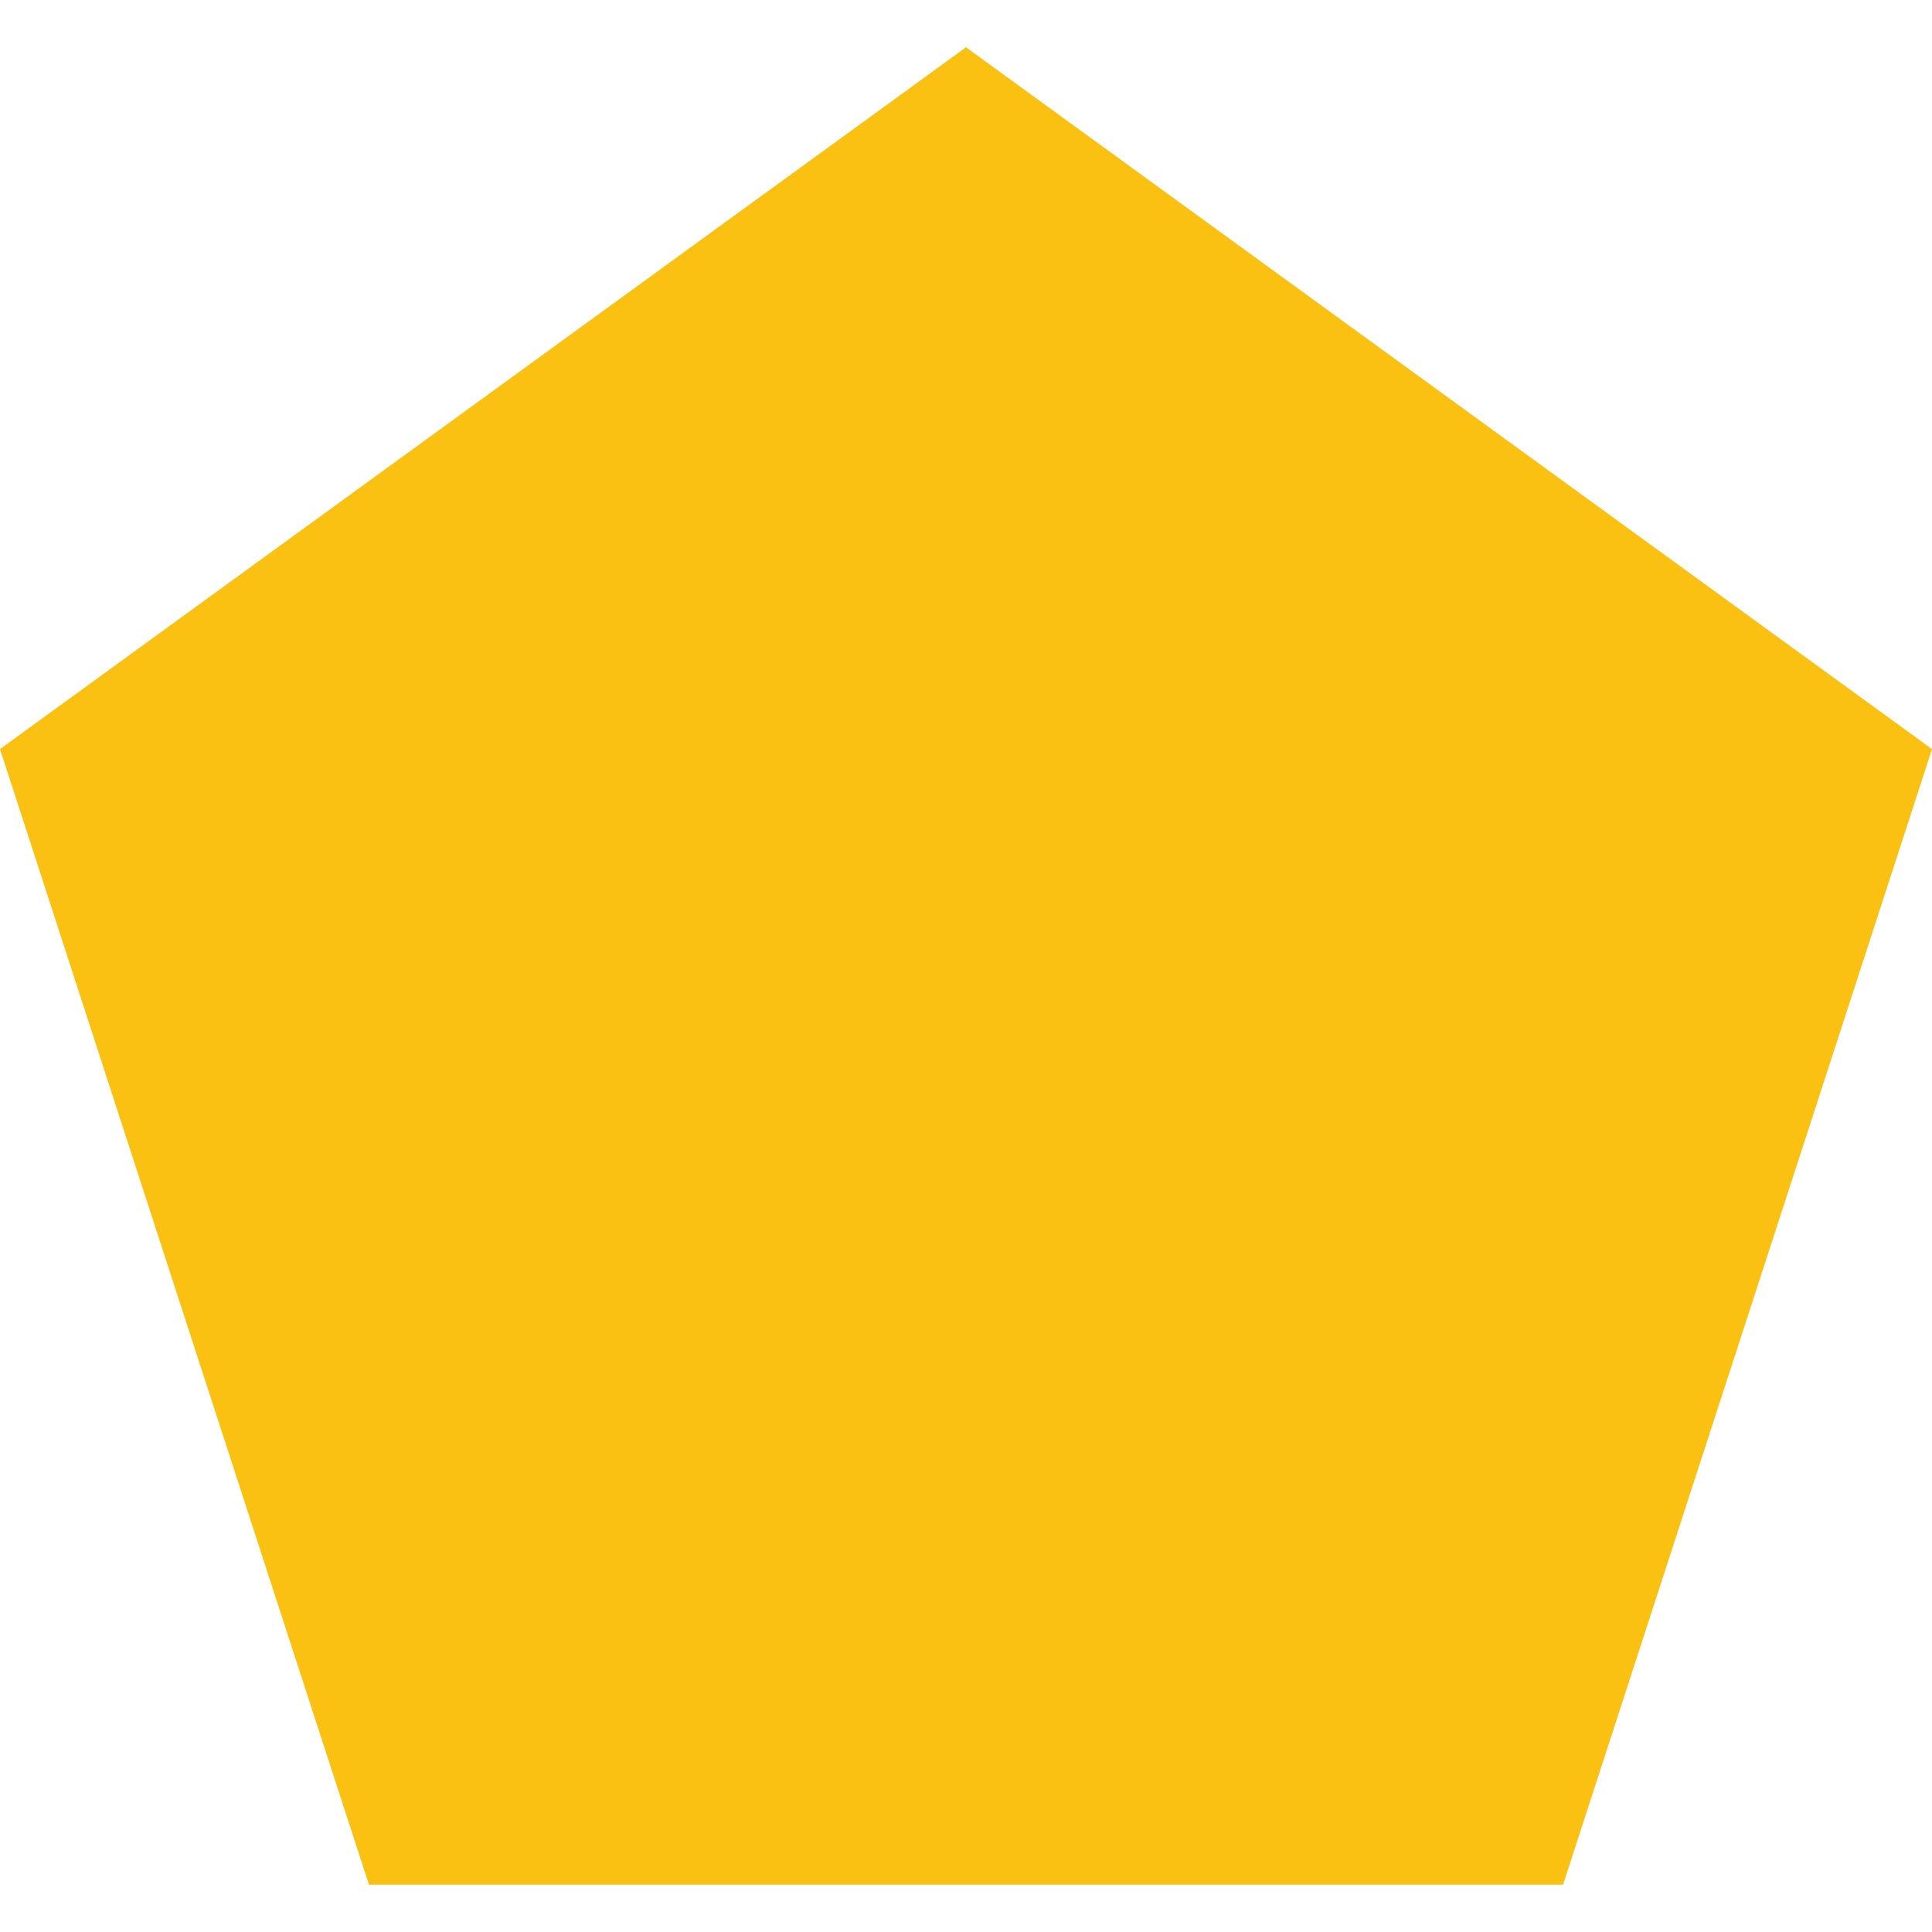 <?xml version="1.0" encoding="iso-8859-1"?>
<!-- Generator: Adobe Illustrator 16.0.0, SVG Export Plug-In . SVG Version: 6.00 Build 0)  -->
<!DOCTYPE svg PUBLIC "-//W3C//DTD SVG 1.1//EN" "http://www.w3.org/Graphics/SVG/1.1/DTD/svg11.dtd">
<svg xmlns="http://www.w3.org/2000/svg" xmlns:xlink="http://www.w3.org/1999/xlink" version="1.1" id="Capa_1" x="0px" y="0px" width="512px" height="512px" viewBox="0 0 76.548 76.548" style="enable-background:new 0 0 76.548 76.548;" xml:space="preserve">
<g>
	<g>
		<path d="M61.929,74.675h-47.31L0,29.68L38.274,1.873l38.274,27.808L61.929,74.675z" fill="#fac012"/>
	</g>
</g>
</svg>
